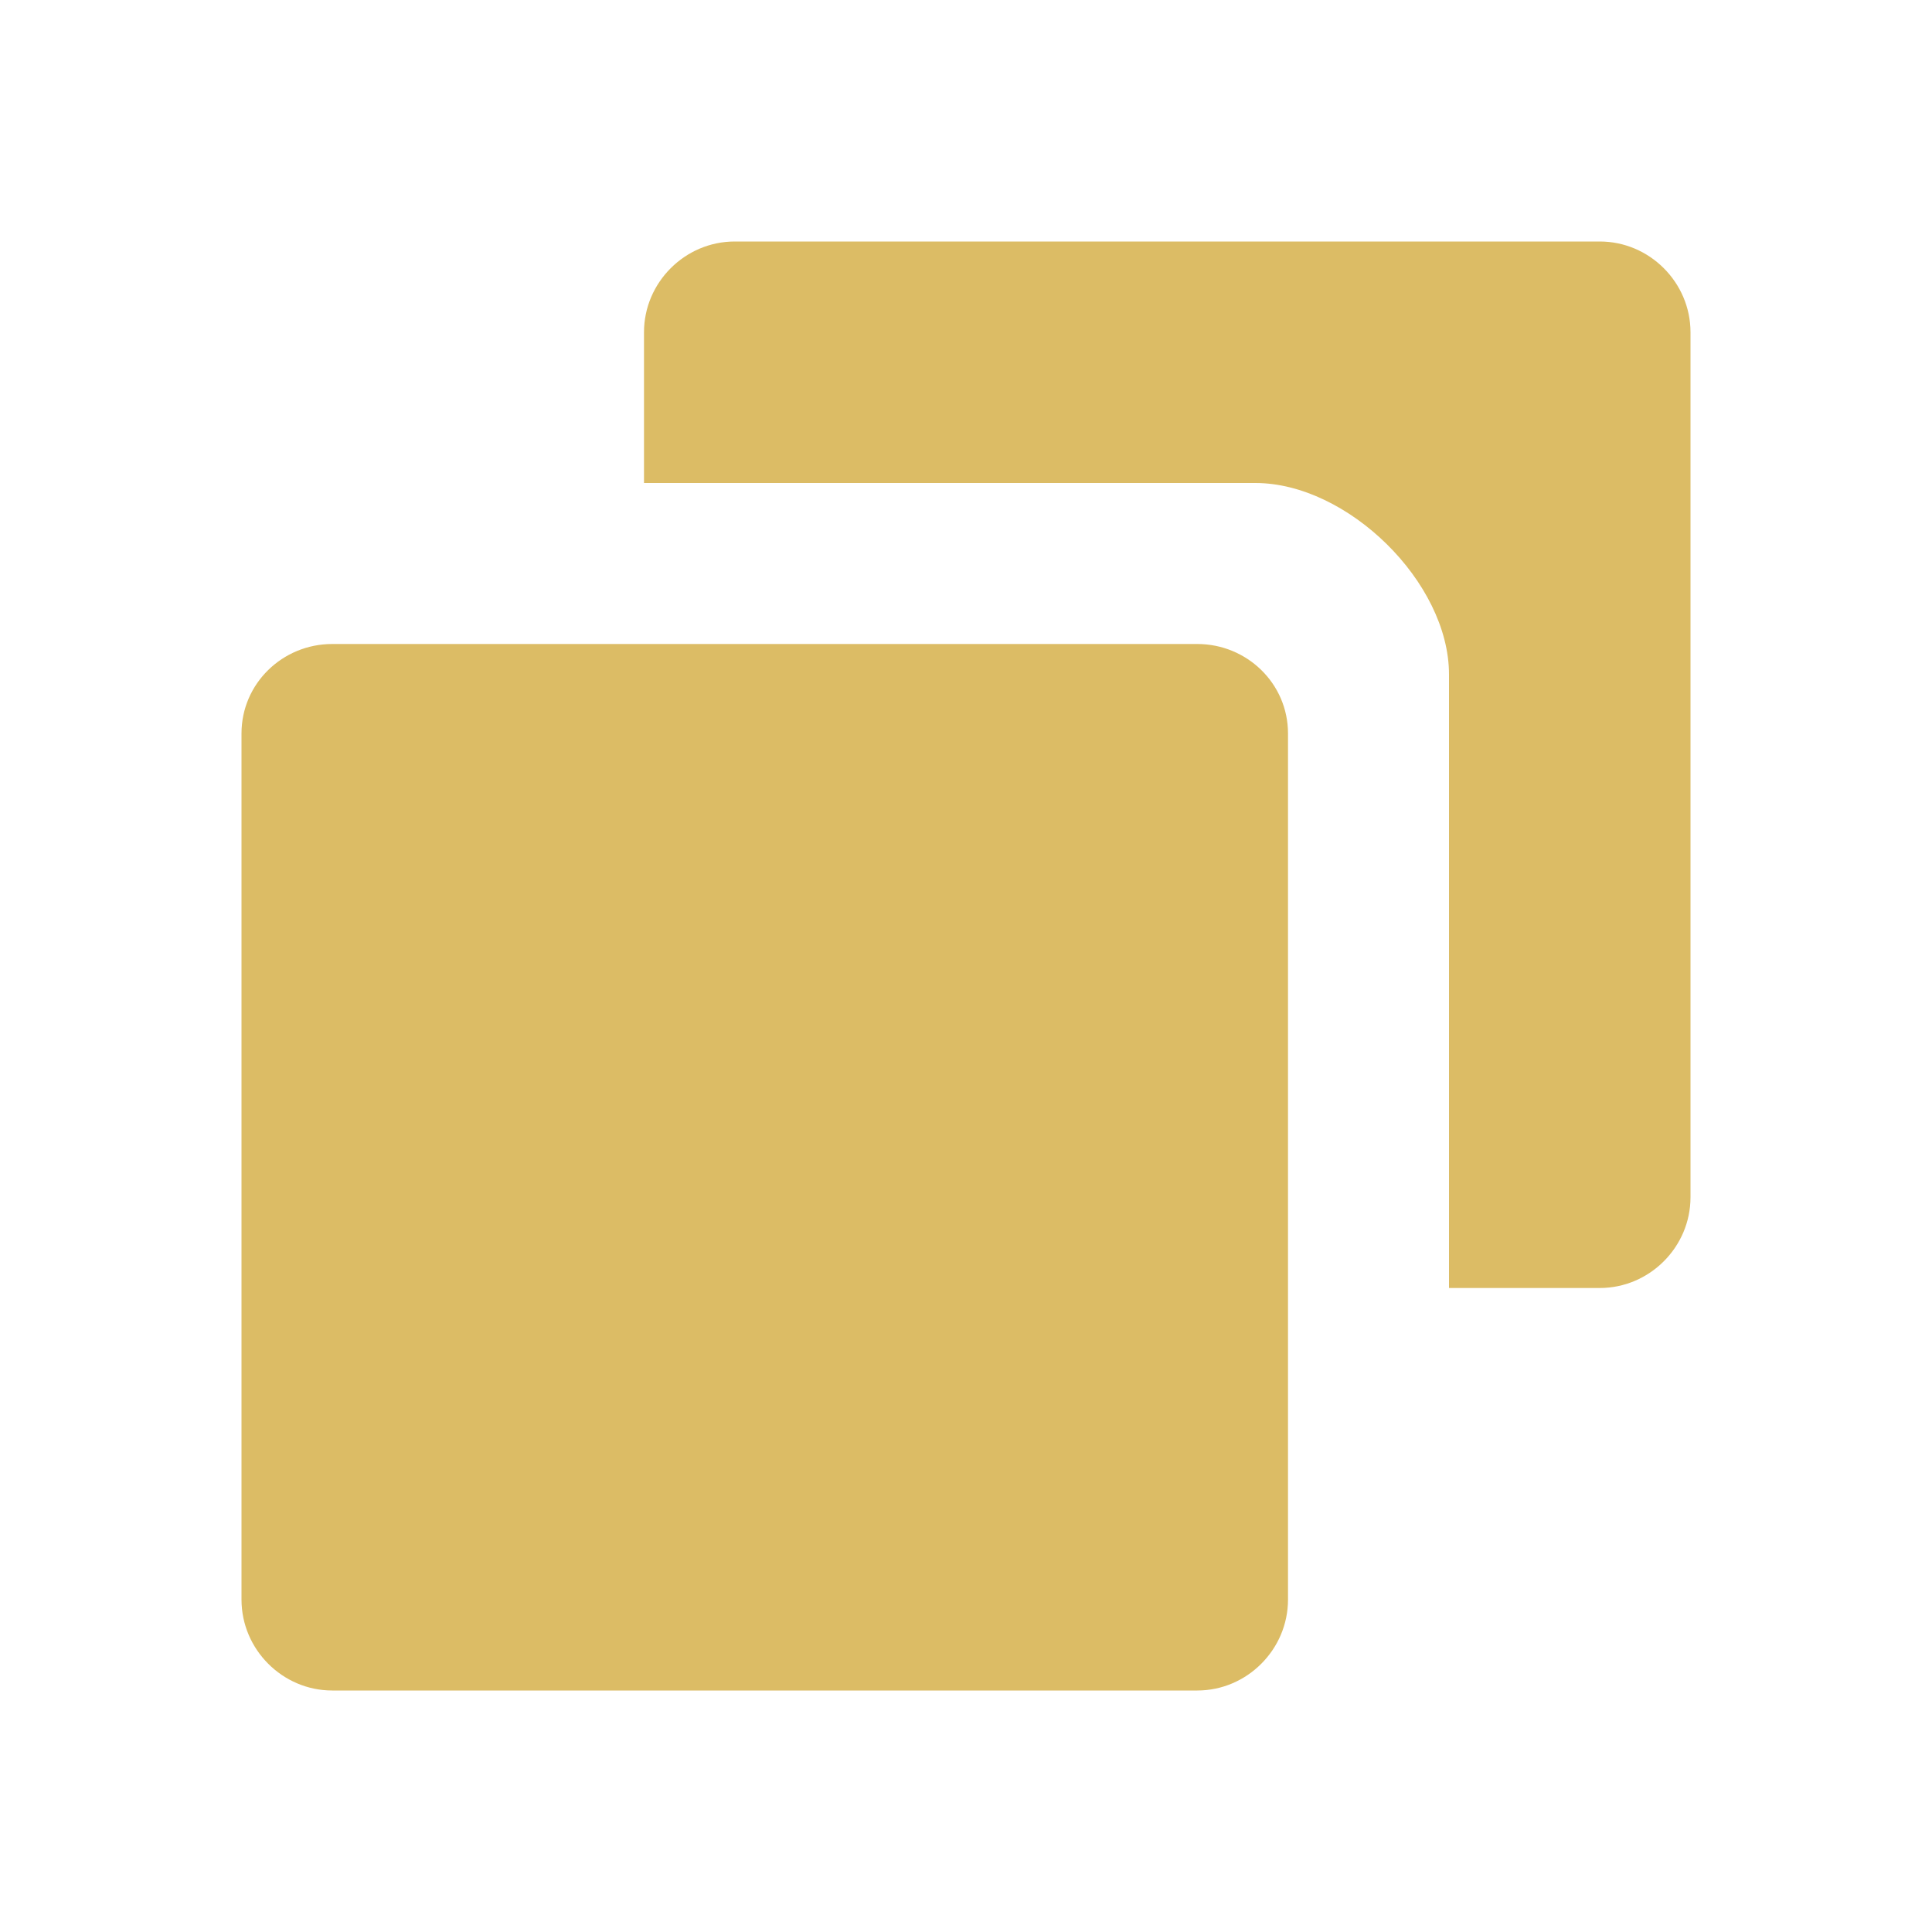 <svg width="24" height="24" viewBox="0 0 24 24" fill="none" xmlns="http://www.w3.org/2000/svg">
<g id="icon / 24-cont / actions / duplicate-24-active-active">
<path id="duplicate-24" fill-rule="evenodd" clip-rule="evenodd" d="M9.127 3H19.873C20.491 3 21 3.509 21 4.127V14.873C21 15.491 20.491 16 19.873 16H18V8.378C18 7.233 16.74 6 15.595 6H8V4.127C8 3.509 8.509 3 9.127 3ZM4.127 8H14.873C15.491 8 16 8.492 16 9.111V19.871C16 20.49 15.491 21 14.873 21H4.127C3.509 21 3 20.49 3 19.871V9.111C3 8.492 3.509 8 4.127 8Z" fill="#DCBC65"/>
</g>
</svg>
